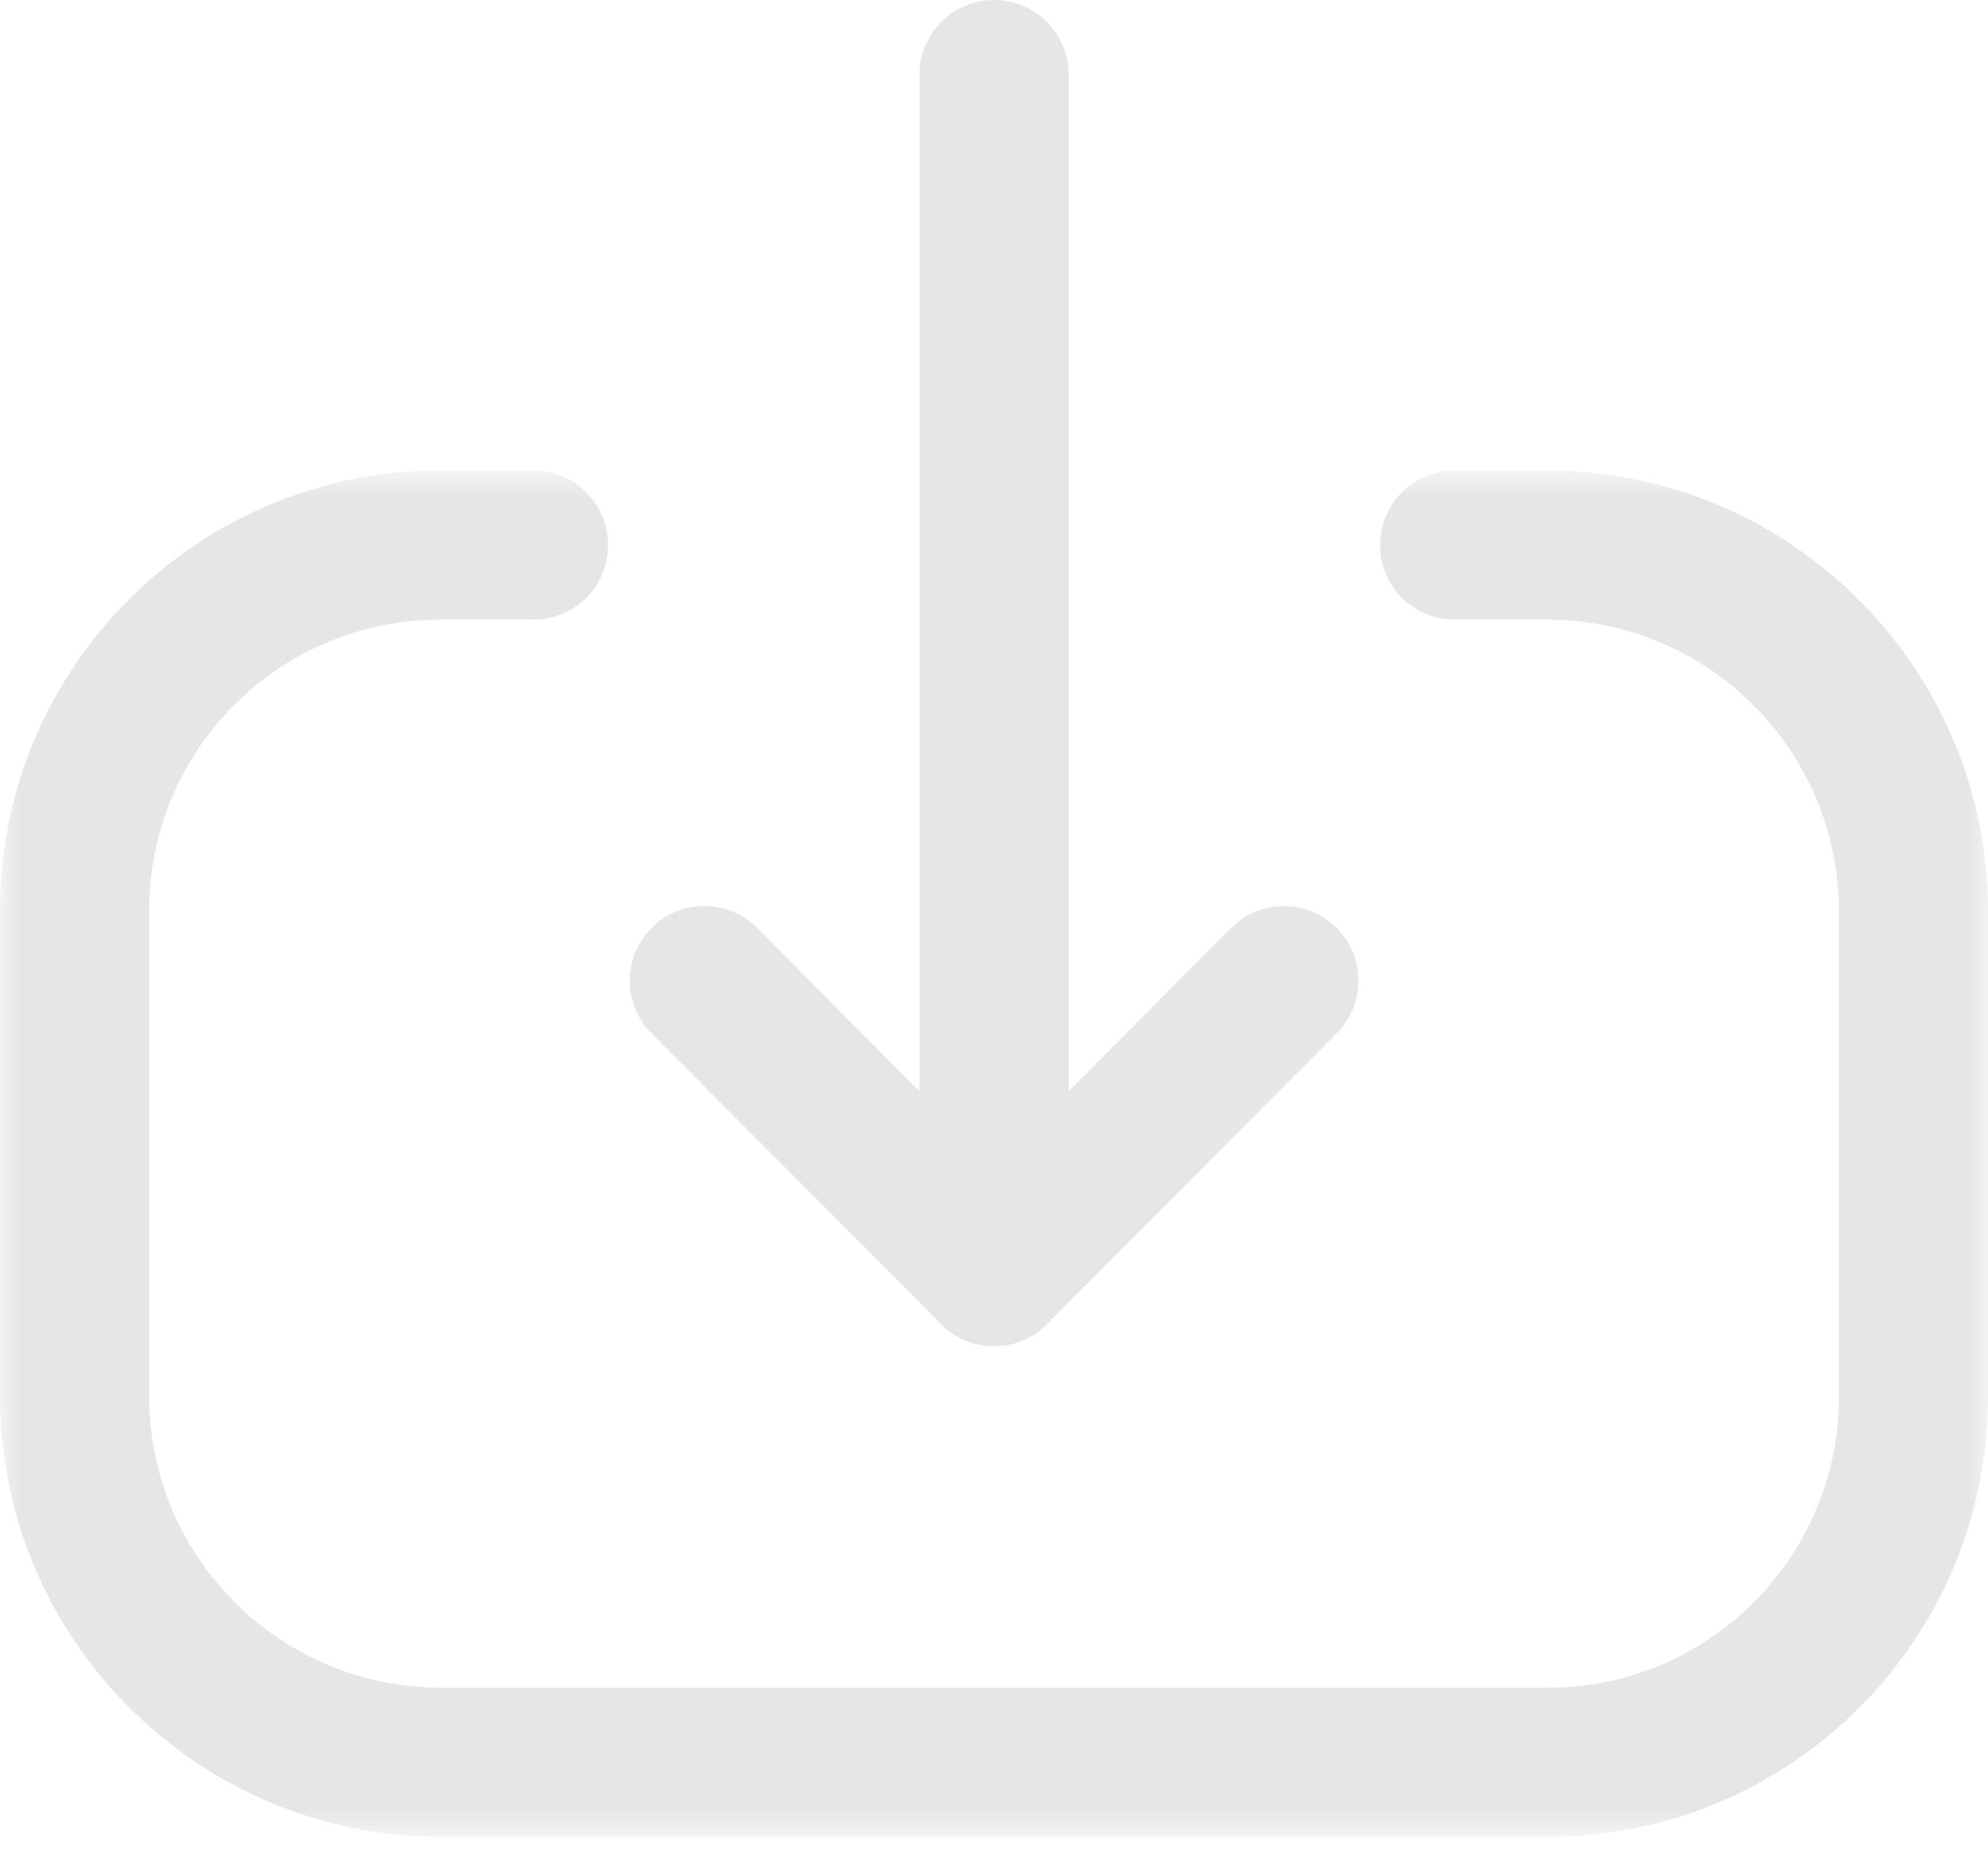<svg width="50" height="47" viewBox="0 0 50 47" fill="none" xmlns="http://www.w3.org/2000/svg">
<g id="Download">
<path id="Fill 1" fill-rule="evenodd" clip-rule="evenodd" d="M25.002 33.853C23.967 33.853 23.127 33.013 23.127 31.978V1.875C23.127 0.84 23.967 0 25.002 0C26.037 0 26.877 0.84 26.877 1.875V31.978C26.877 33.013 26.037 33.853 25.002 33.853Z" fill="#E6E6E6"/>
<path id="Fill 3" fill-rule="evenodd" clip-rule="evenodd" d="M25.002 33.853C24.505 33.853 24.025 33.656 23.675 33.301L16.385 25.983C15.655 25.248 15.657 24.061 16.39 23.331C17.125 22.601 18.31 22.601 19.04 23.336L25.002 29.323L30.965 23.336C31.695 22.601 32.88 22.601 33.615 23.331C34.347 24.061 34.35 25.248 33.62 25.983L26.33 33.301C25.98 33.656 25.5 33.853 25.002 33.853Z" fill="#E6E6E6"/>
<g id="Group 7">
<mask id="mask0_1335_515" style="mask-type:luminance" maskUnits="userSpaceOnUse" x="0" y="11" width="50" height="36">
<path id="Clip 6" fill-rule="evenodd" clip-rule="evenodd" d="M0 11.832H50V46.191H0V11.832Z" fill="white"/>
</mask>
<g mask="url(#mask0_1335_515)">
<path id="Fill 5" fill-rule="evenodd" clip-rule="evenodd" d="M38.938 46.191H11.088C4.975 46.191 0 41.219 0 35.104V22.892C0 16.791 4.963 11.832 11.066 11.832H13.418C14.453 11.832 15.293 12.671 15.293 13.707C15.293 14.742 14.453 15.582 13.418 15.582H11.066C7.03 15.582 3.75 18.859 3.75 22.892V35.104C3.75 39.151 7.04 42.441 11.088 42.441H38.938C42.968 42.441 46.251 39.159 46.251 35.129V22.919C46.251 18.872 42.958 15.582 38.916 15.582H36.586C35.55 15.582 34.711 14.742 34.711 13.707C34.711 12.671 35.55 11.832 36.586 11.832H38.916C45.028 11.832 50.001 16.806 50.001 22.919V35.129C50.001 41.229 45.035 46.191 38.938 46.191Z" fill="#E6E6E6"/>
</g>
</g>
</g>
</svg>
